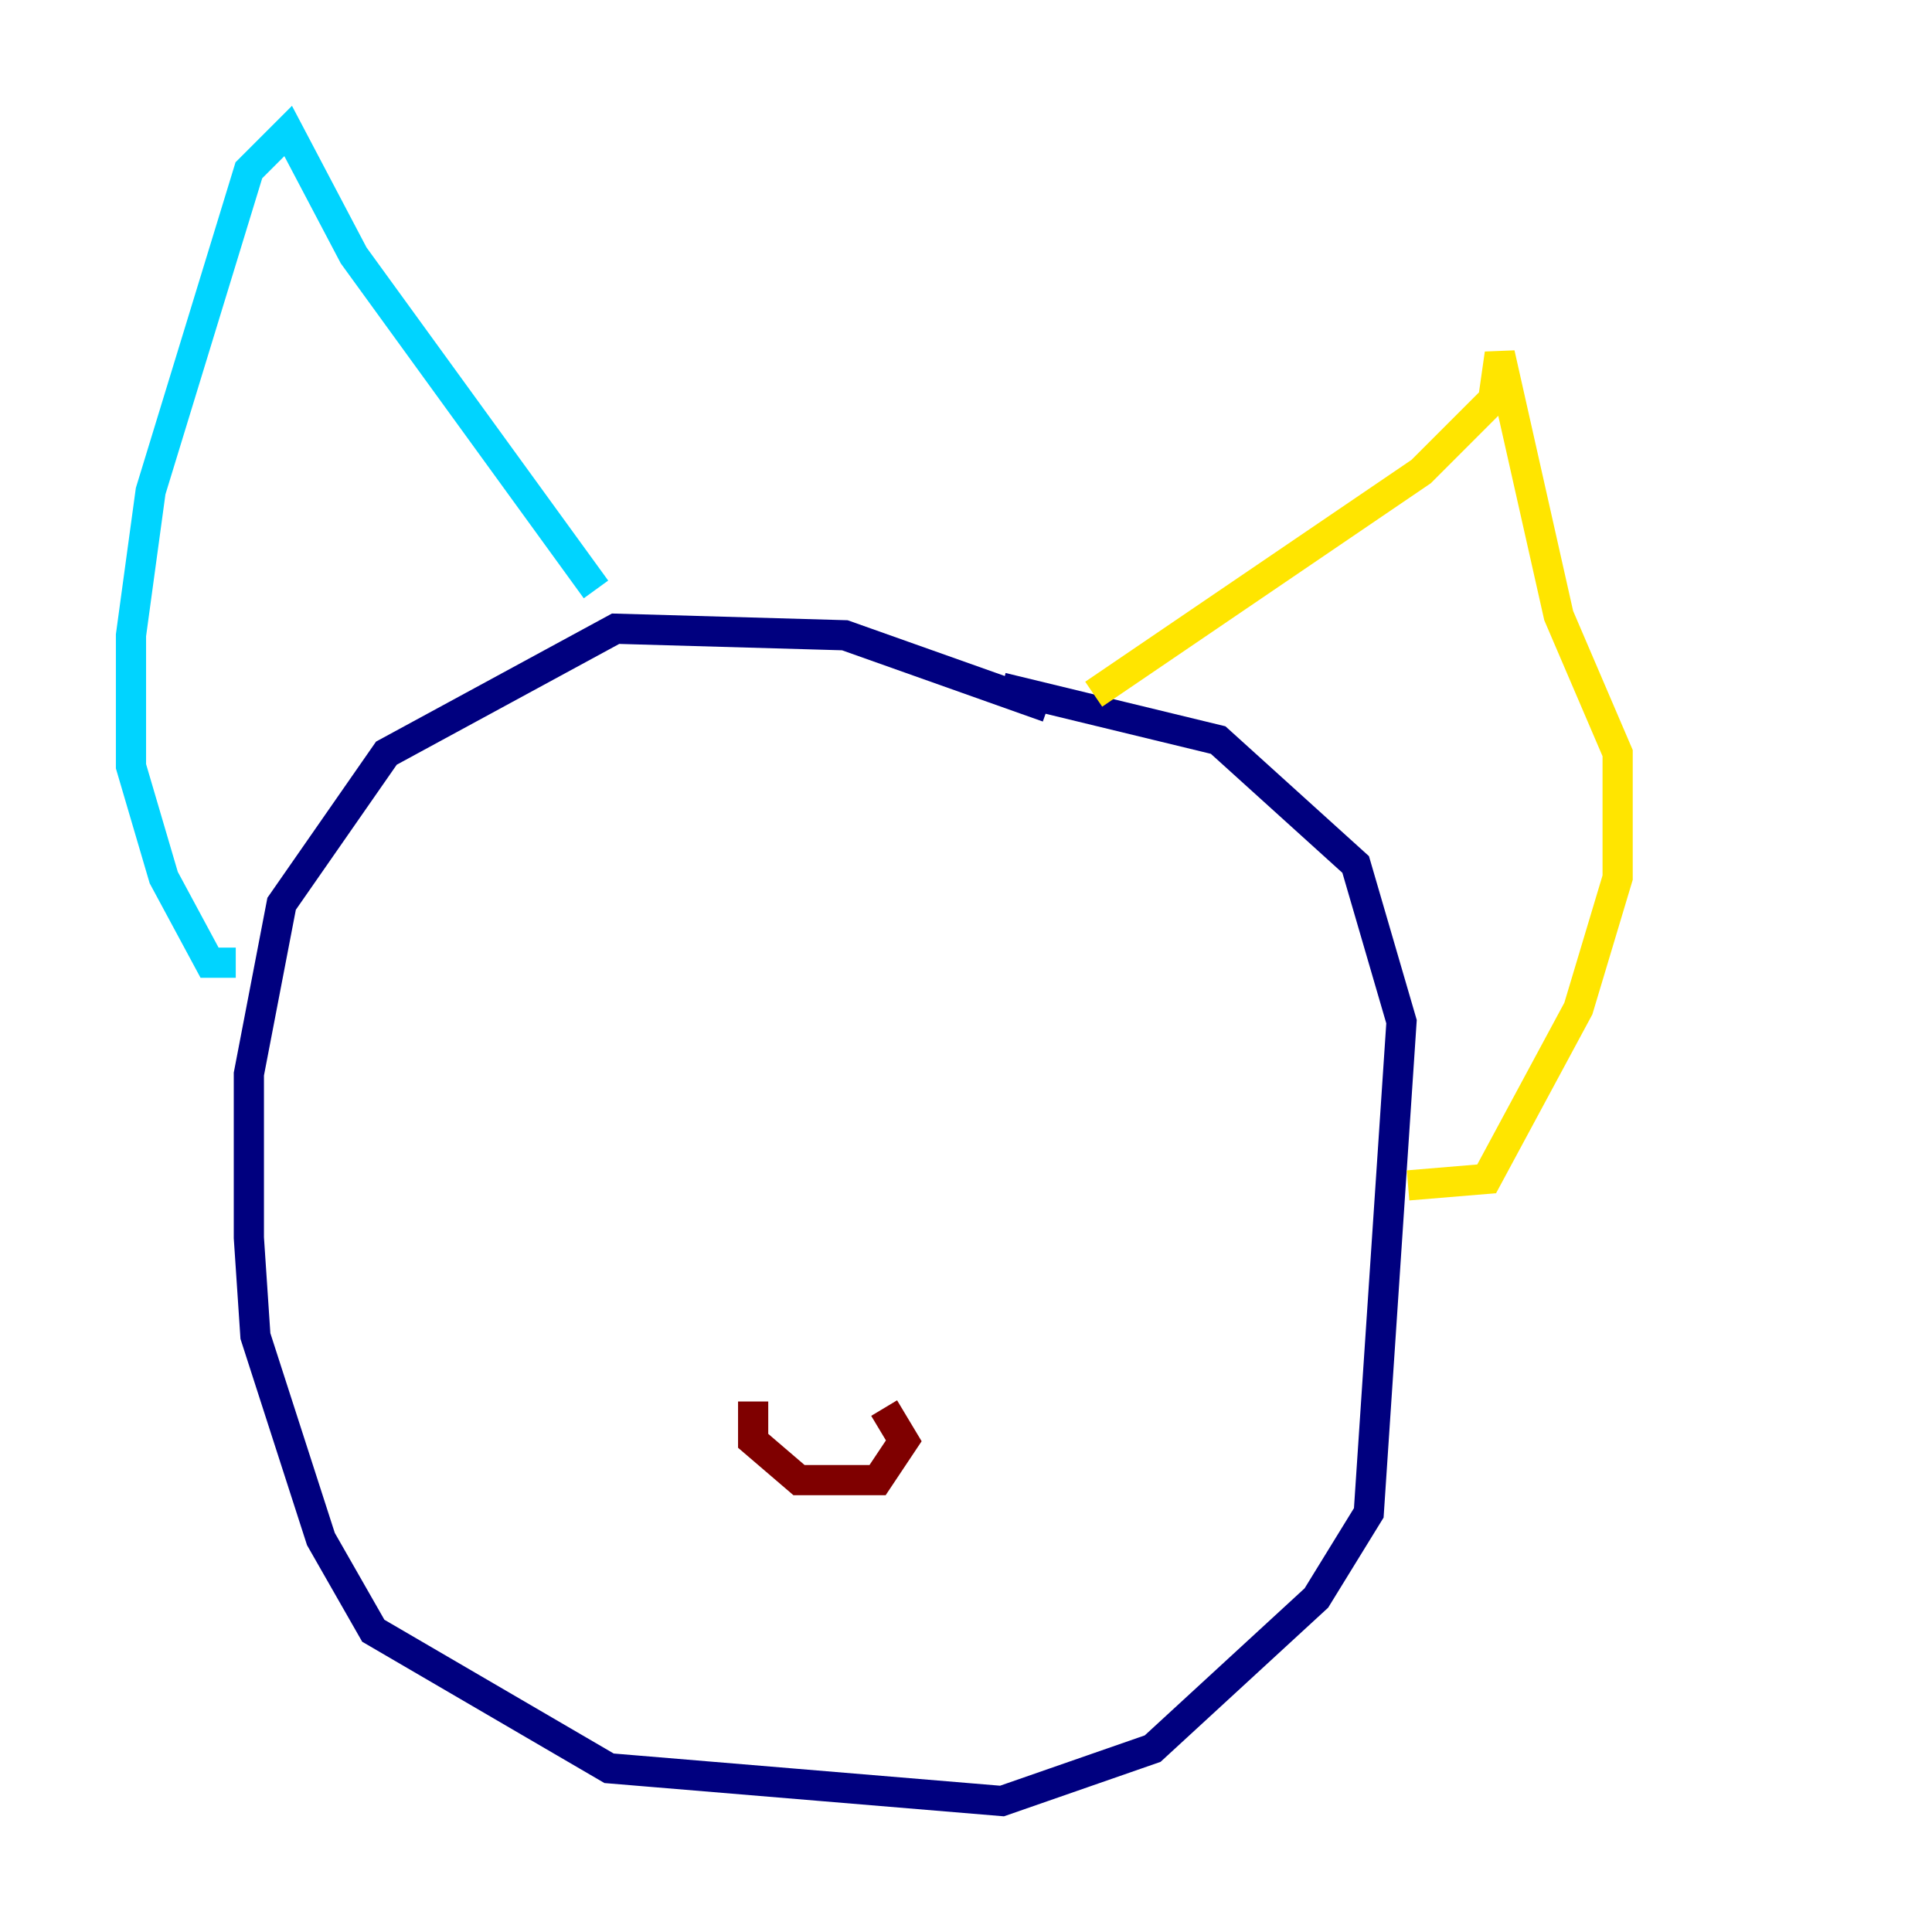 <?xml version="1.0" encoding="utf-8" ?>
<svg baseProfile="tiny" height="128" version="1.2" viewBox="0,0,128,128" width="128" xmlns="http://www.w3.org/2000/svg" xmlns:ev="http://www.w3.org/2001/xml-events" xmlns:xlink="http://www.w3.org/1999/xlink"><defs /><polyline fill="none" points="69.424,46.861 55.973,42.088 40.786,41.654 25.6,49.898 18.658,59.878 16.488,71.159 16.488,82.007 16.922,88.515 21.261,101.966 24.732,108.041 40.352,117.153 66.386,119.322 76.366,115.851 87.214,105.871 90.685,100.231 92.854,67.688 89.817,57.275 80.705,49.031 66.386,45.559" stroke="#00007f" stroke-width="2" /><polyline fill="none" points="39.485,39.051 23.43,16.922 19.091,8.678 16.488,11.281 9.98,32.542 8.678,42.088 8.678,50.766 10.848,58.142 13.885,63.783 15.62,63.783" stroke="#00d4ff" stroke-width="2" /><polyline fill="none" points="72.461,45.993 94.156,31.241 98.929,26.468 99.363,23.43 103.268,40.786 107.173,49.898 107.173,58.142 104.57,66.82 98.495,78.102 93.288,78.536" stroke="#ffe500" stroke-width="2" /><polyline fill="none" points="49.898,92.854 49.898,95.458 52.936,98.061 58.142,98.061 59.878,95.458 58.576,93.288" stroke="#7f0000" stroke-width="2" /></svg>